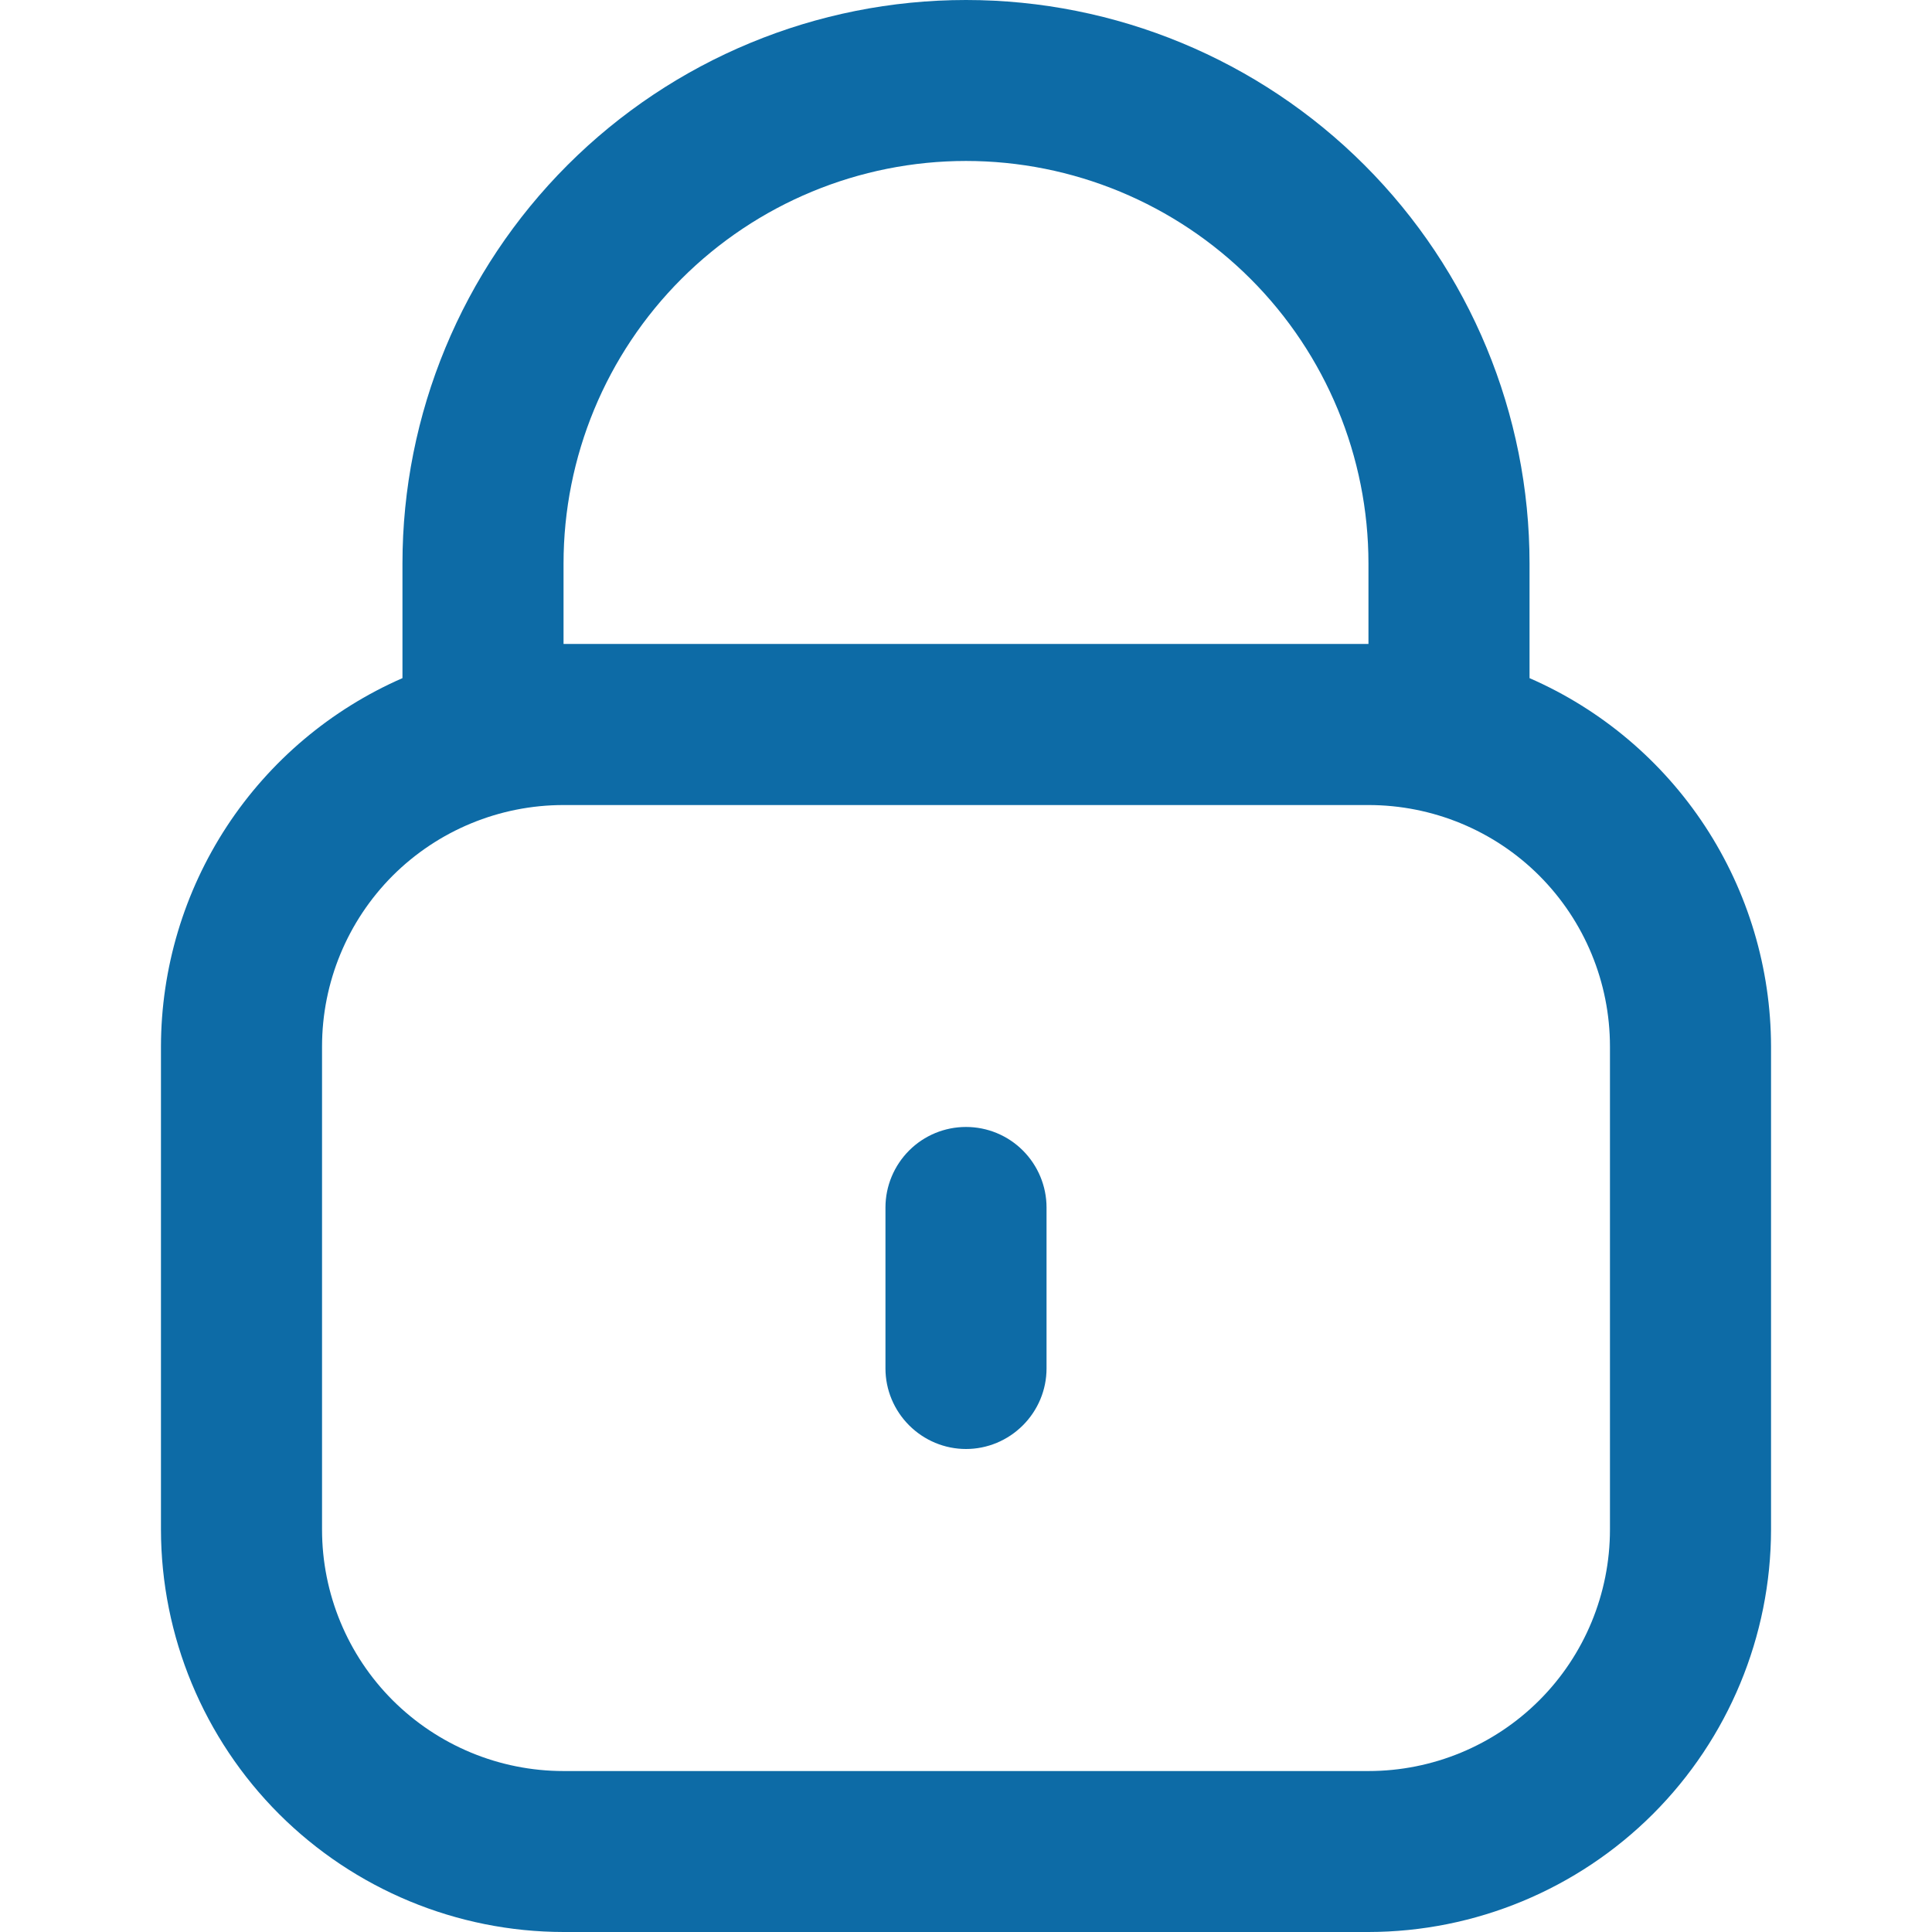<svg width="16" height="16" viewBox="0 0 16 16" fill="none" xmlns="http://www.w3.org/2000/svg">
<g clip-path="url(#clip0_182_1469)">
<path d="M12.667 5.616V4.667C12.667 3.429 12.175 2.242 11.3 1.367C10.425 0.492 9.238 0 8 0C6.762 0 5.575 0.492 4.7 1.367C3.825 2.242 3.333 3.429 3.333 4.667V5.616C2.74 5.875 2.234 6.302 1.879 6.843C1.524 7.385 1.334 8.019 1.333 8.667V12.667C1.334 13.55 1.686 14.398 2.311 15.023C2.936 15.647 3.783 15.999 4.667 16H11.333C12.217 15.999 13.064 15.647 13.689 15.023C14.314 14.398 14.666 13.55 14.667 12.667V8.667C14.666 8.019 14.476 7.385 14.121 6.843C13.766 6.302 13.261 5.875 12.667 5.616ZM4.667 4.667C4.667 3.783 5.018 2.935 5.643 2.31C6.268 1.685 7.116 1.333 8 1.333C8.884 1.333 9.732 1.685 10.357 2.31C10.982 2.935 11.333 3.783 11.333 4.667V5.333H4.667V4.667ZM13.333 12.667C13.333 13.197 13.123 13.706 12.748 14.081C12.373 14.456 11.864 14.667 11.333 14.667H4.667C4.136 14.667 3.628 14.456 3.252 14.081C2.877 13.706 2.667 13.197 2.667 12.667V8.667C2.667 8.136 2.877 7.628 3.252 7.252C3.628 6.877 4.136 6.667 4.667 6.667H11.333C11.864 6.667 12.373 6.877 12.748 7.252C13.123 7.628 13.333 8.136 13.333 8.667V12.667Z" fill="#0D6BA6"/>
<path d="M8 9.333C7.823 9.333 7.654 9.403 7.529 9.528C7.404 9.653 7.333 9.823 7.333 10V11.333C7.333 11.51 7.404 11.679 7.529 11.804C7.654 11.929 7.823 12 8 12C8.177 12 8.346 11.929 8.471 11.804C8.596 11.679 8.667 11.51 8.667 11.333V10C8.667 9.823 8.596 9.653 8.471 9.528C8.346 9.403 8.177 9.333 8 9.333Z" fill="#0D6BA6"/>
</g>
<defs>
<clipPath id="clip0_182_1469">
<rect width="16" height="16" fill="white"/>
</clipPath>
</defs>
</svg>
